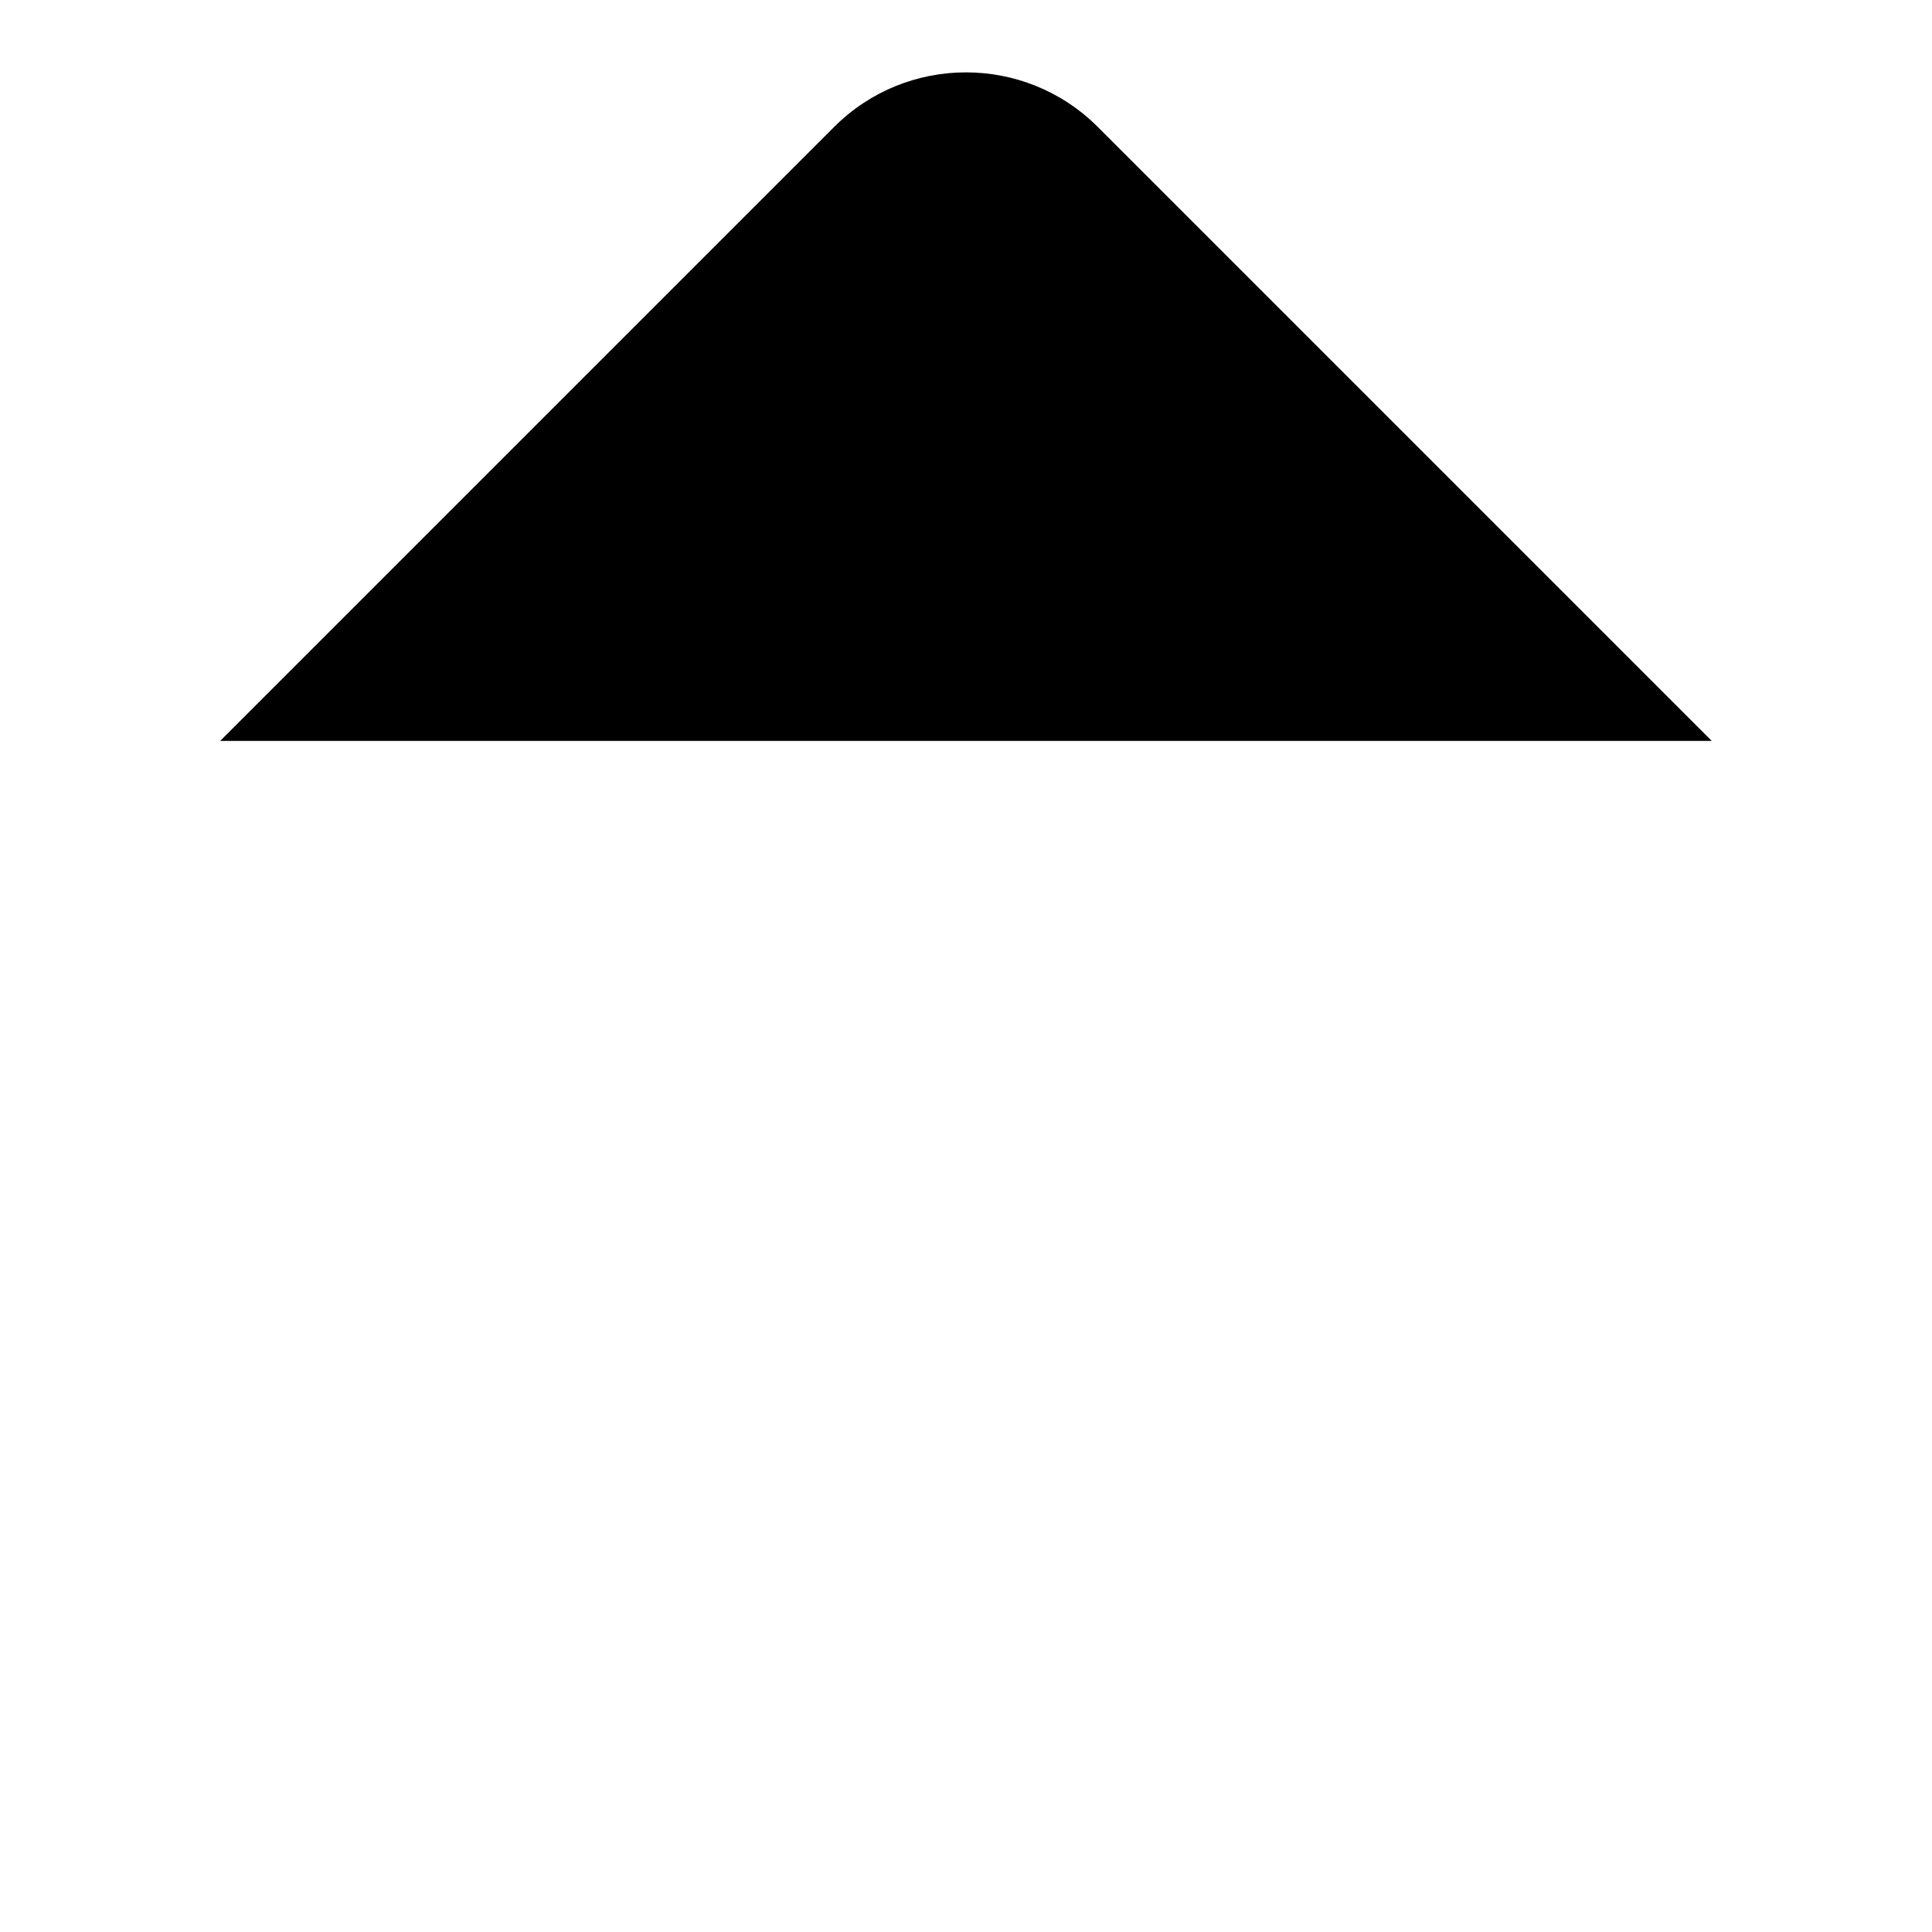 <svg viewBox="0 0 24 24"  xmlns="http://www.w3.org/2000/svg">
    <path d="m21.264,9.204l-7.627,-7.627c-0.904,-0.904 -2.371,-0.904 -3.275,0l-7.627,7.627"/>
    <path d="m12,23.101l0,-15.054"/>
</svg>
